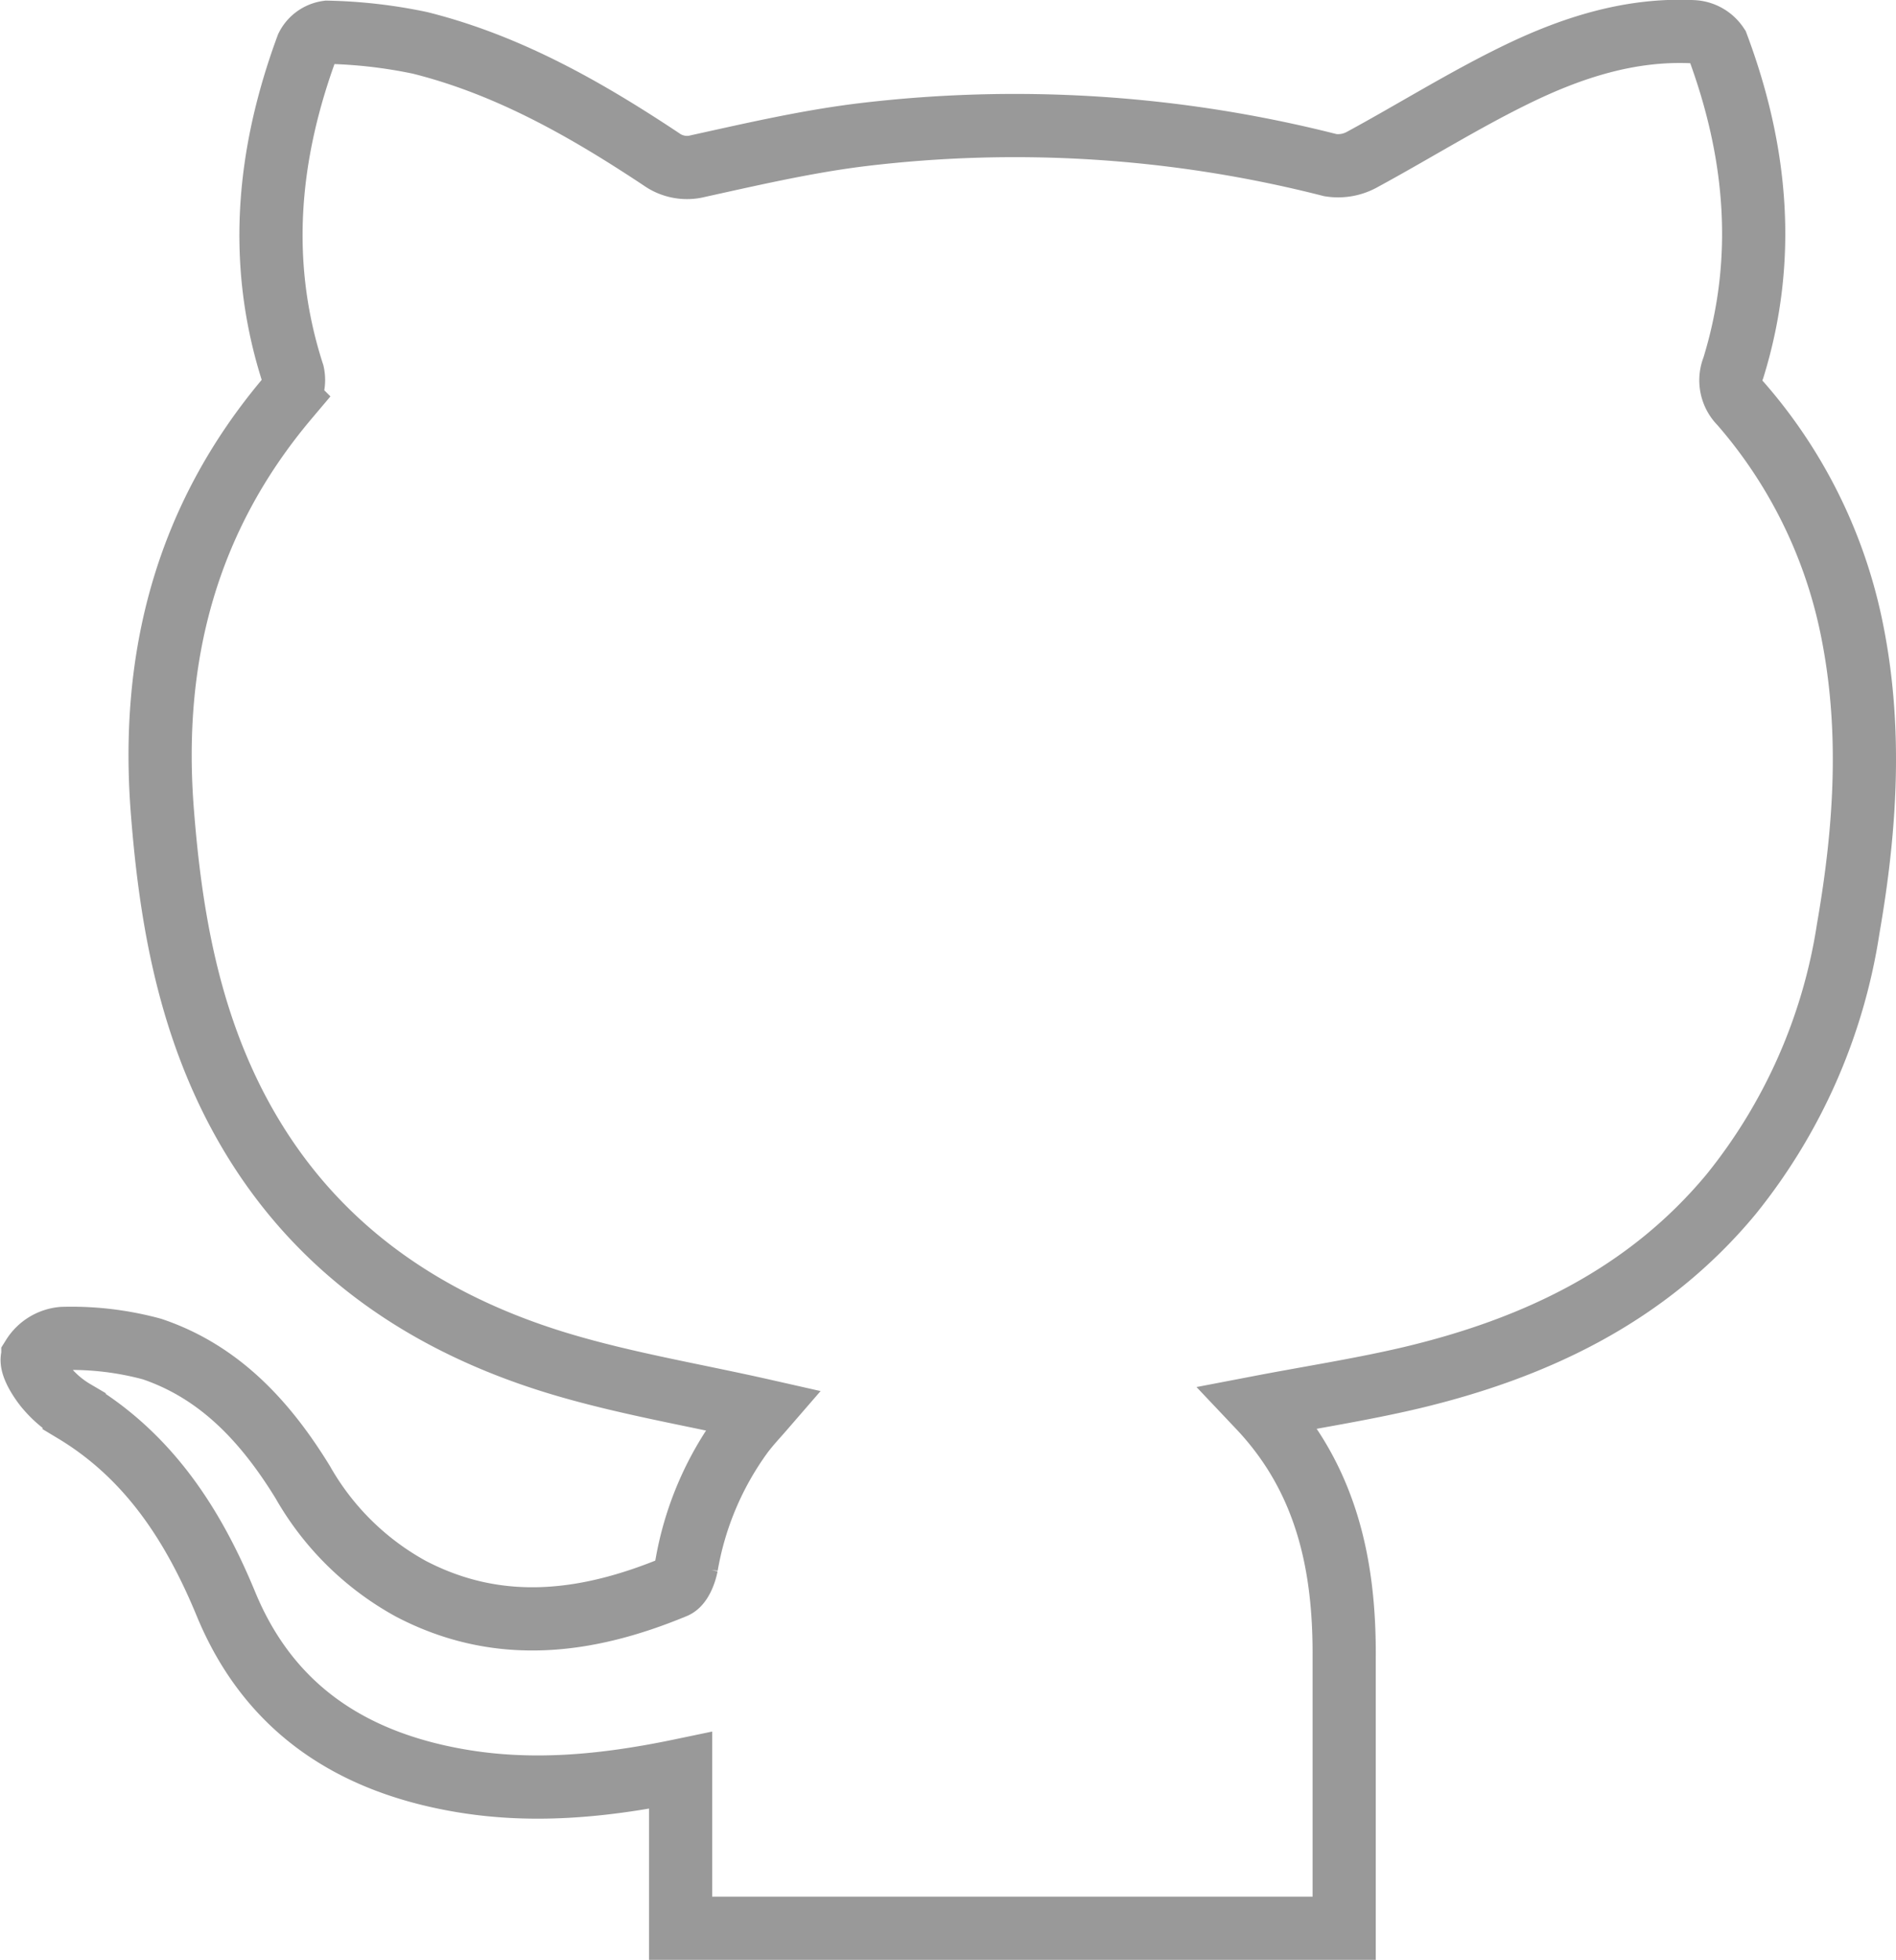 <svg xmlns="http://www.w3.org/2000/svg" viewBox="0 0 150.01 155"><defs><style>.cls-1{fill:none;stroke:#999;stroke-miterlimit:10;stroke-width:5px;}</style></defs><title>gh-outline-gray</title><g id="Layer_2" data-name="Layer 2"><g id="Layer_1-2" data-name="Layer 1"><path class="cls-1" d="M146.23,73.43a44,44,0,0,1-9.26,21c-6.64,8-15.49,12.19-25.35,14.53-3.91.92-7.88,1.53-12,2.32,5.31,5.61,6.77,12.42,6.73,19.74q0,10.73,0,21.46H53.85V140c-6.19,1.29-11.93,1.79-17.66.77-8.45-1.5-14.92-5.7-18.32-13.95-2.56-6.2-6.08-11.66-12-15.22a8.45,8.45,0,0,1-2.27-1.95c-.54-.68-1.26-1.85-1-2.37a3.09,3.09,0,0,1,2.36-1.44,24.32,24.32,0,0,1,7.07.84c5.37,1.81,9,5.77,11.92,10.52a22,22,0,0,0,8.57,8.44c7,3.65,14,2.69,20.87-.16.47-.2.81-1.08.93-1.7a24.79,24.79,0,0,1,4.43-10.44c.54-.71,1.16-1.37,1.55-1.82-5.4-1.22-10.86-2.12-16.12-3.71-11.37-3.45-20.42-10-25.84-20.87-3.54-7.12-4.86-14.75-5.48-22.6-1-12.27,1.84-23.32,9.89-32.85a2.43,2.43,0,0,0,.42-1.95c-2.83-8.76-2-17.36,1.13-25.84a2.14,2.14,0,0,1,1.61-1.15,39.43,39.43,0,0,1,7.32.84c7,1.75,13.15,5.26,19.09,9.2a3.49,3.49,0,0,0,2.92.54c4.23-.93,8.46-1.91,12.75-2.45a101.07,101.07,0,0,1,37.27,2.38,3.92,3.92,0,0,0,2.54-.46c4-2.17,7.92-4.62,12-6.62,4.44-2.18,9.14-3.73,14.21-3.47a2.46,2.46,0,0,1,1.87,1.09c3.12,8.35,3.93,16.86,1.26,25.49a2.59,2.59,0,0,0,.58,2.83,38.81,38.81,0,0,1,8.68,17.28C148.15,57.3,147.63,65.39,146.23,73.43Z"/></g></g></svg>